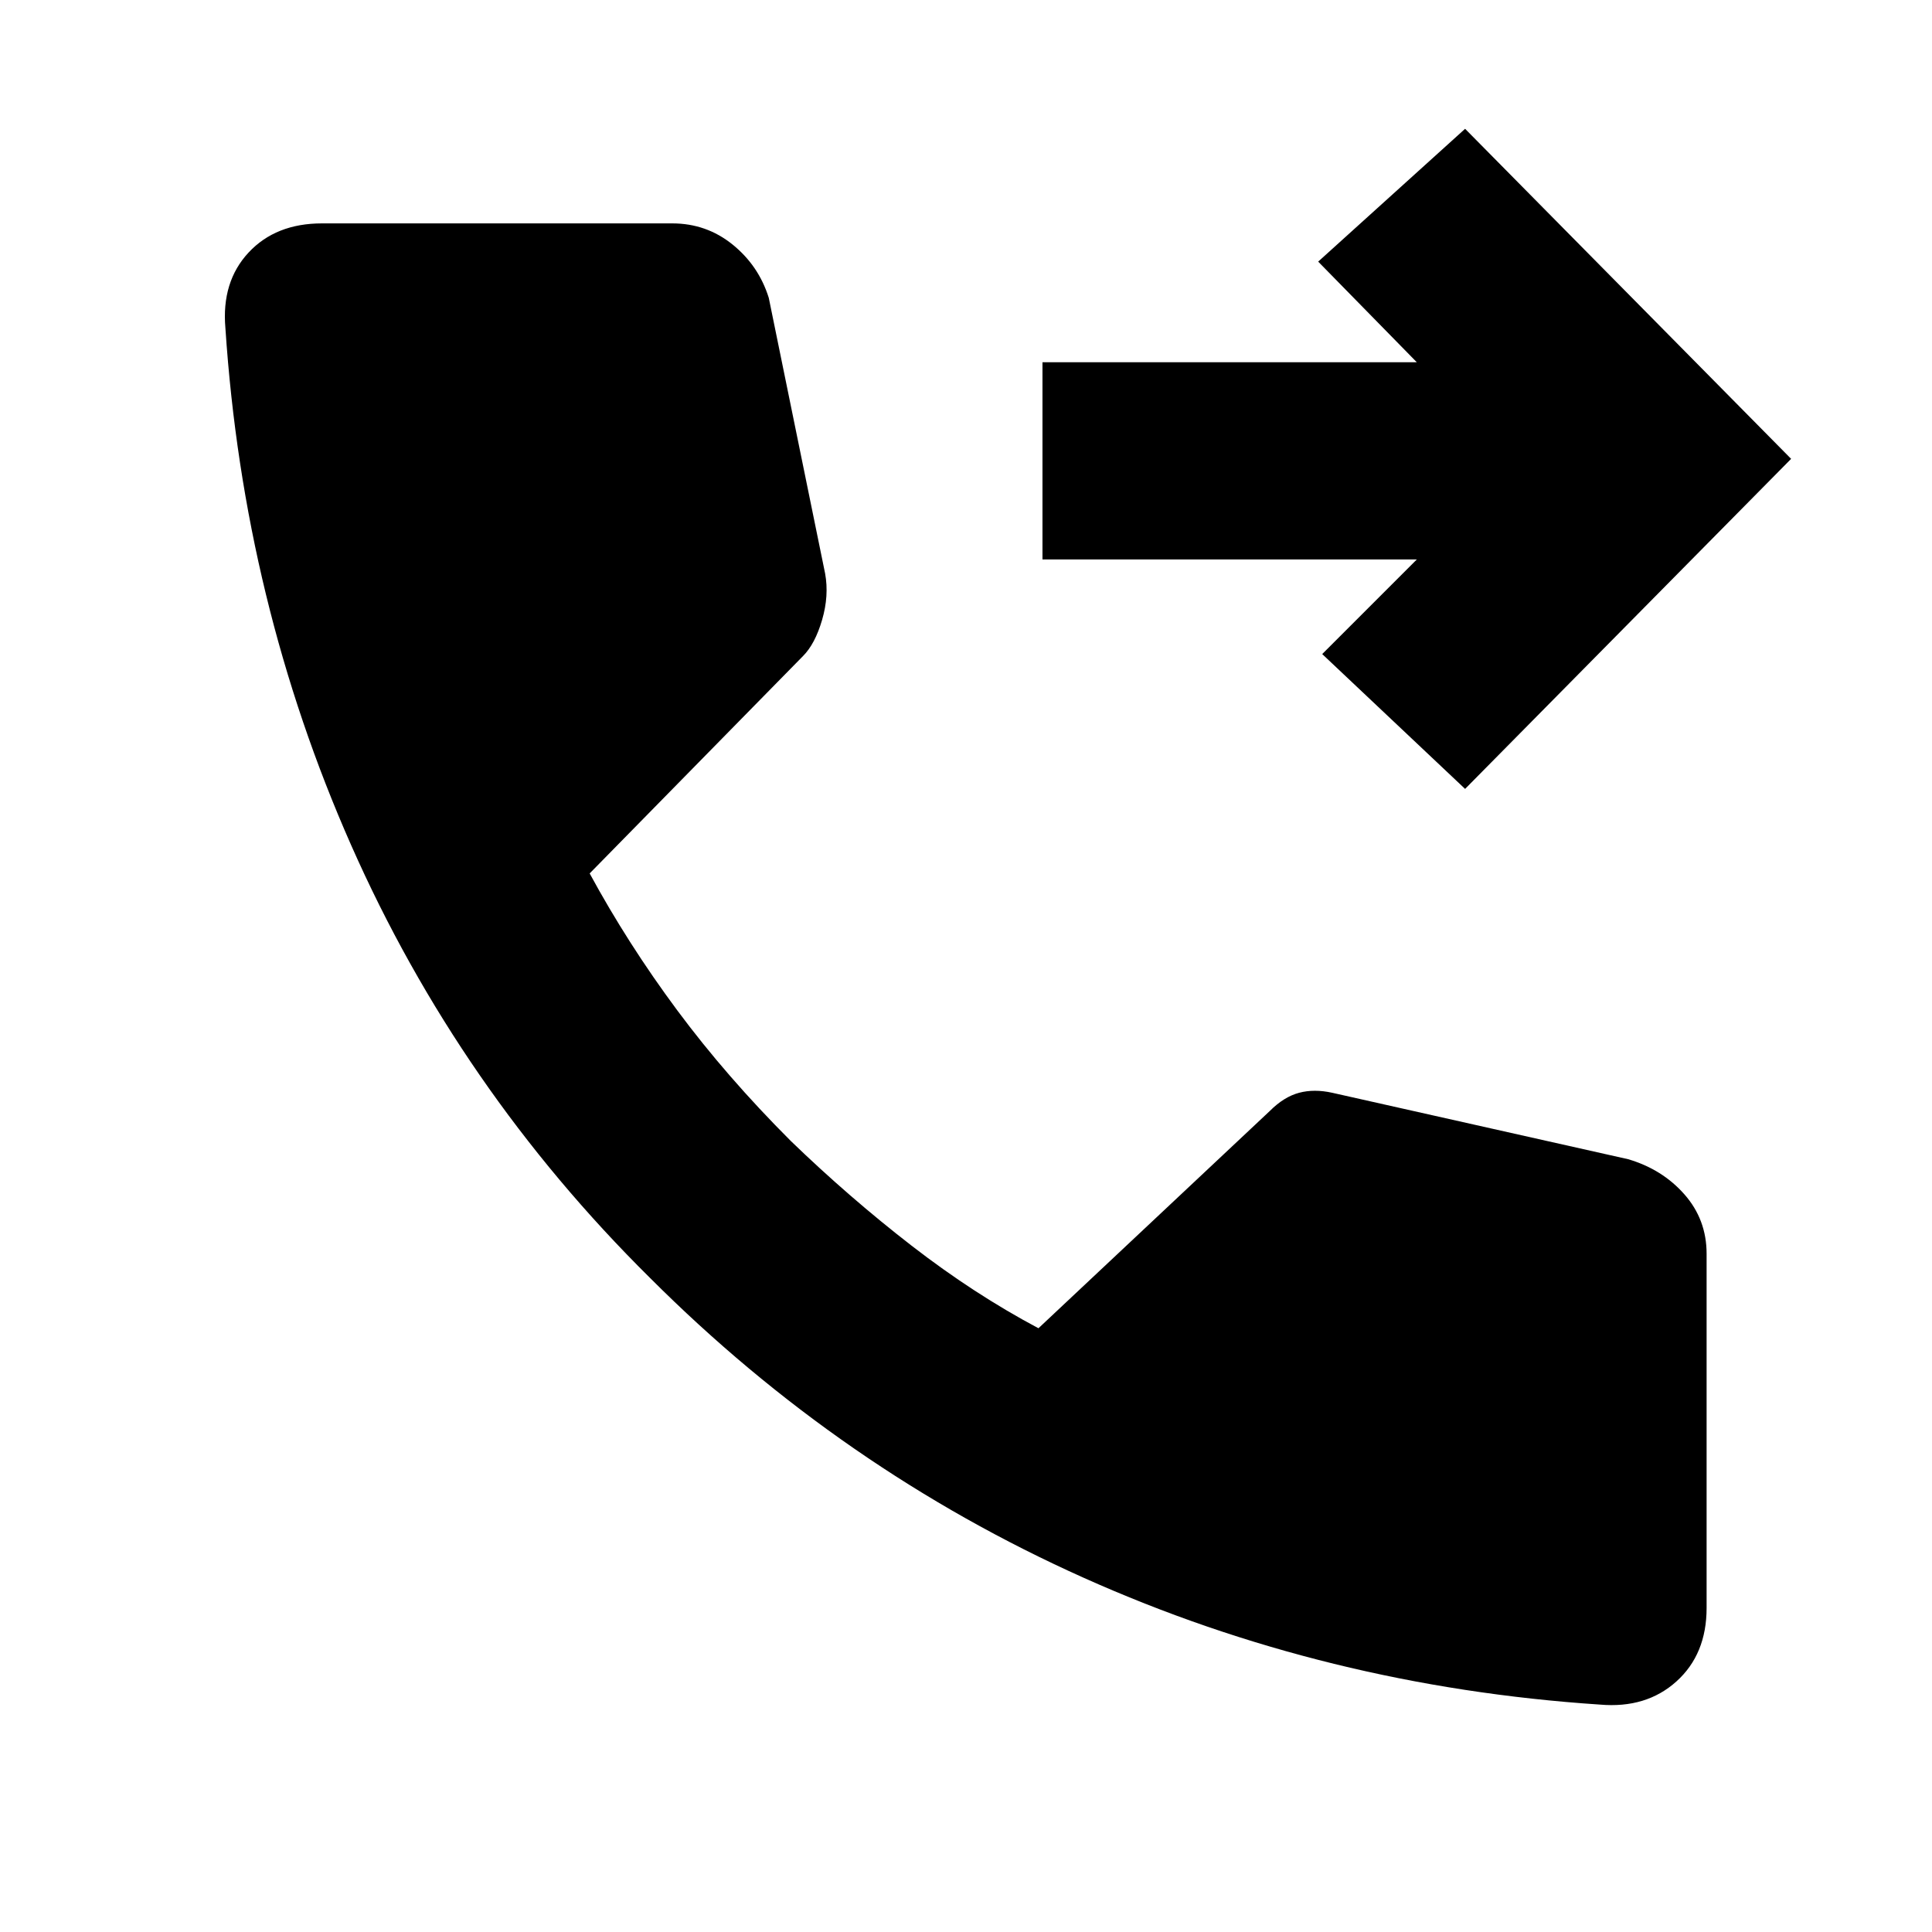 <svg xmlns="http://www.w3.org/2000/svg" height="20" viewBox="0 -960 960 960" width="20"><path d="M795-113q-136-9-256.5-63T323-325q-95-94-148.5-215T112-797q-2-23 11.5-37.5T160-849h174q17 0 30 10.5t18 26.5l28 137q2 11-1.5 23t-9.5 18L293-526q19 35 43.5 68t56.5 65q29 28 60 52t63 41l115-108q7-7 14.5-9t16.5 0l147 33q17 5 28 17.5t11 29.5v176q0 23-15 36.5T795-113Zm-67-455-71-67 47-47H518v-98h186l-49-50 73-66 162 164-162 164Z"/></svg>